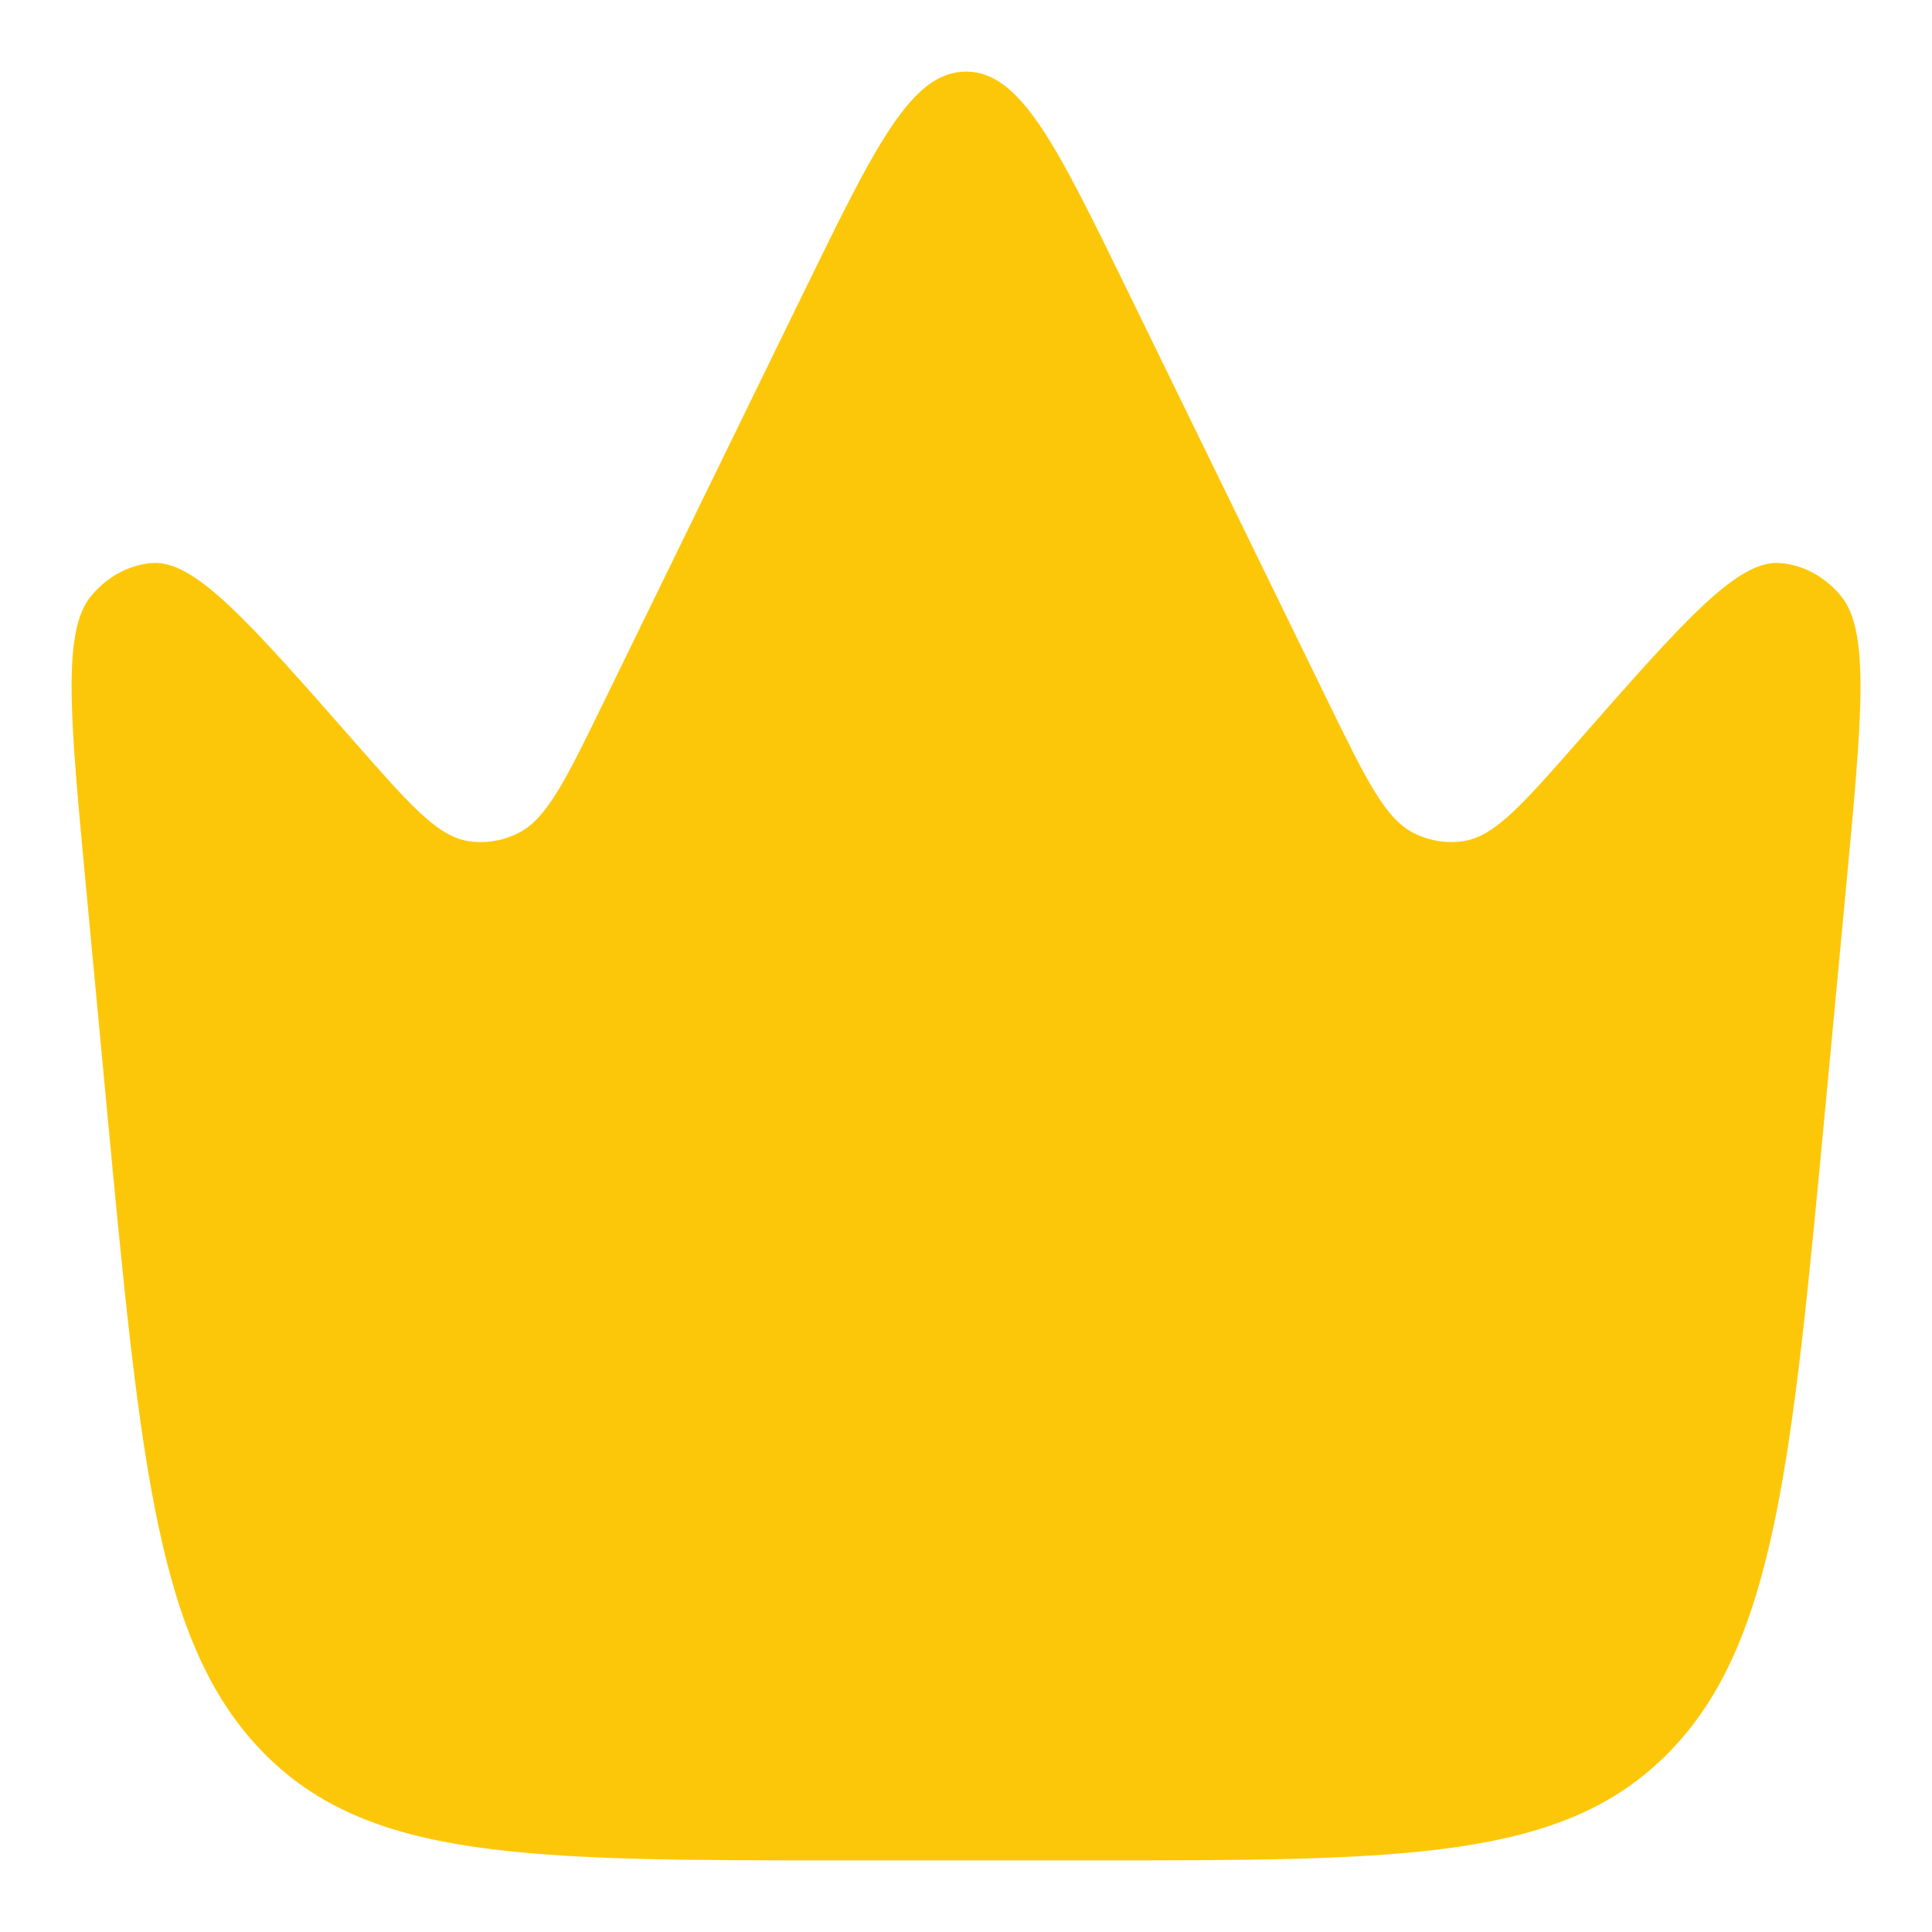 <svg width="18" height="18" viewBox="0 0 18 18" fill="none" xmlns="http://www.w3.org/2000/svg">
<path d="M17.008 10.301L17.199 8.272C17.349 6.678 17.424 5.881 17.151 5.552C17.004 5.374 16.803 5.264 16.589 5.246C16.192 5.211 15.694 5.777 14.699 6.911C14.184 7.497 13.926 7.79 13.639 7.836C13.48 7.861 13.318 7.835 13.171 7.761C12.906 7.628 12.729 7.265 12.375 6.541L10.511 2.721C9.843 1.351 9.509 0.667 9 0.667C8.492 0.667 8.158 1.351 7.489 2.721L5.625 6.541C5.272 7.265 5.095 7.628 4.83 7.761C4.683 7.835 4.521 7.861 4.361 7.836C4.074 7.79 3.817 7.497 3.302 6.911C2.306 5.777 1.808 5.211 1.412 5.246C1.198 5.264 0.997 5.374 0.849 5.552C0.577 5.881 0.652 6.678 0.802 8.272L0.993 10.301C1.308 13.645 1.465 15.317 2.45 16.325C3.436 17.333 4.913 17.333 7.867 17.333H10.134C13.088 17.333 14.565 17.333 15.55 16.325C16.536 15.317 16.693 13.645 17.008 10.301Z" fill="#FDC709"/>
</svg>
